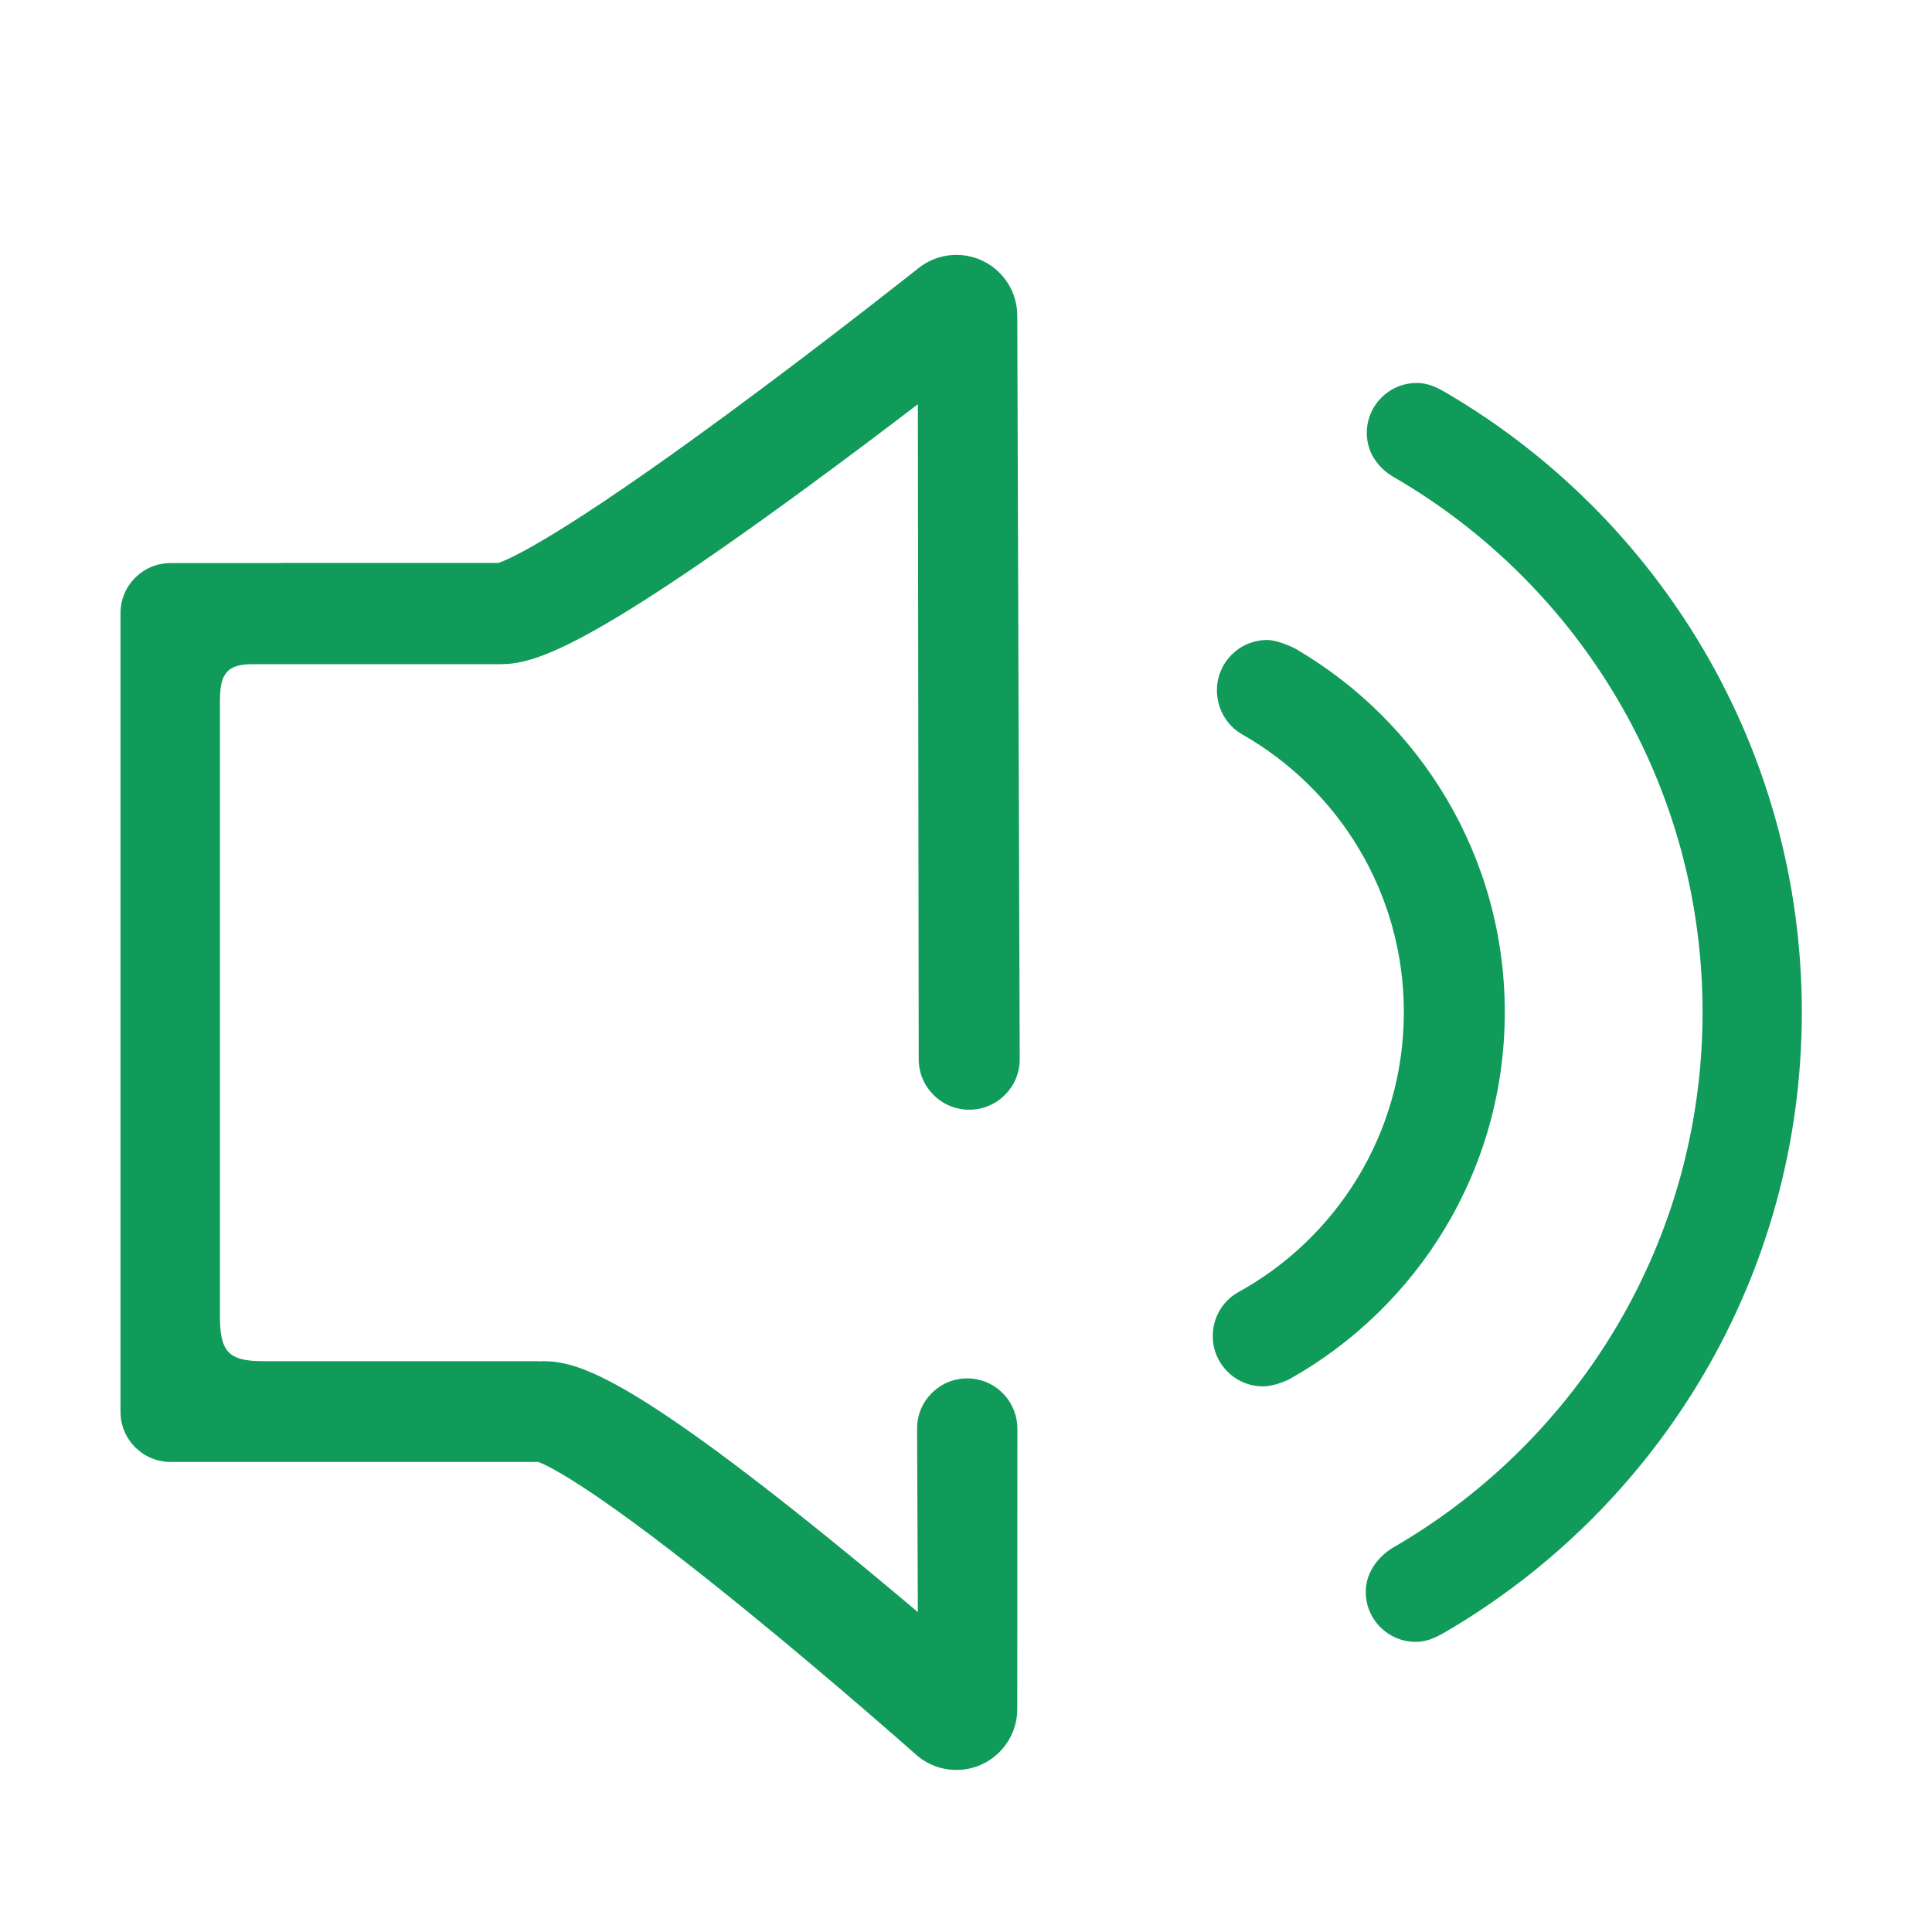 <?xml version="1.0" standalone="no"?><!DOCTYPE svg PUBLIC "-//W3C//DTD SVG 1.1//EN" "http://www.w3.org/Graphics/SVG/1.1/DTD/svg11.dtd"><svg width="200" height="200" viewBox="0 0 200 200" version="1.1" xmlns="http://www.w3.org/2000/svg" xmlns:xlink="http://www.w3.org/1999/xlink"><defs><style type="text/css"><![CDATA[
@font-face { font-family: ifont; src: url("//at.alicdn.com/t/font_1442373896_4754455.eot?#iefix") format("embedded-opentype"), url("//at.alicdn.com/t/font_1442373896_4754455.woff") format("woff"), url("//at.alicdn.com/t/font_1442373896_4754455.ttf") format("truetype"), url("//at.alicdn.com/t/font_1442373896_4754455.svg#ifont") format("svg"); }

]]></style></defs><g class="transform-group"><g transform="scale(0.195, 0.195)"><path d="M 798.843 537.321 c 0 -82.366 -44.672 -154.213 -111.054 -192.892 c -3.013 -1.592 -10.116 -4.673 -15.069 -4.673 c -14.74 0 -26.69 11.955 -26.69 26.696 c 0 9.892 5.27 18.718 13.265 23.329 c 51.323 29.164 85.969 84.288 85.969 147.539 c 0 64.365 -35.847 120.345 -88.666 149.092 c -7.687 4.685 -12.784 13.207 -12.784 22.868 c 0 14.747 11.956 26.697 26.695 26.697 c 6.263 0.055 13.683 -3.639 13.683 -3.639 c 68.382 -38.138 114.652 -111.16 114.652 -195.017 Z M 768.033 208.692 c -4.96 -2.969 -9.907 -5.393 -15.889 -5.393 c -14.672 0 -26.561 11.894 -26.561 26.562 c 0 10.572 6.285 19.074 15.163 23.898 c 97.506 56.895 163.09 162.524 163.09 283.562 c 0 120.954 -65.501 226.52 -162.9 283.436 c -8.552 4.642 -15.911 13.432 -15.911 24.301 c 0 14.674 11.893 26.56 26.562 26.56 c 5.894 0 10.591 -2.262 15.687 -5.219 c 113.155 -66.037 189.258 -188.623 189.258 -329.08 c 0 -140.146 -75.771 -262.491 -188.5 -328.629 Z M 133.55 352.597 l 131.907 0 c 17.593 0 44.622 -7.227 162.512 -93.573 c 21.014 -15.393 41.536 -30.857 59.295 -44.428 c 0 0 0.453 346.702 0.453 347.71 c 0 14.808 12.003 26.811 26.811 26.811 c 14.808 0 26.812 -12.002 26.812 -26.811 c 0 -2.871 -1.299 -394.673 -1.299 -394.673 c 0.01 -12.406 -7.099 -23.719 -18.278 -29.113 c -11.175 -5.387 -24.45 -3.91 -34.173 3.822 c -0.46 0.374 -47.818 38.01 -100.123 76.532 c -90.977 67.016 -117.46 78.177 -122.836 79.947 l -113.963 0 c -0.658 0 -1.28 0.089 -1.932 0.099 l -58.193 0 c -14.668 0 -26.562 11.895 -26.562 26.562 l 0 424.052 c 0 14.668 11.889 26.557 26.562 26.557 l 195.181 0.011 c 5.292 1.922 30.288 13.488 111.009 79.317 c 46.962 38.288 89.104 75.668 89.522 76.036 c 6.036 5.359 13.703 8.158 21.476 8.158 c 4.472 0 8.991 -0.936 13.241 -2.842 c 11.605 -5.221 19.069 -16.757 19.069 -29.486 c 0 0 0.057 -148.539 0.057 -148.919 s -0.041 -0.747 -0.057 -1.124 l 0 -0.803 l -0.04 0 c -0.992 -13.801 -12.473 -24.699 -26.528 -24.699 c -14.705 0 -26.625 11.92 -26.625 26.625 c 0 1.551 0.414 97.44 0.414 97.44 c -14.317 -12.095 -30.273 -25.376 -46.613 -38.602 c -107.766 -87.289 -134.428 -94.592 -152.5 -94.592 c -0.356 0 -0.686 0.094 -1.043 0.106 c -0.35 -0.012 -0.685 -0.106 -1.041 -0.106 l -146.389 0 c -18.612 0 -22.918 -5.259 -22.918 -23.948 l 0 -325.445 c 0 -12.662 1.498 -20.623 16.79 -20.623 Z" fill="#109b5a"></path></g></g></svg>
